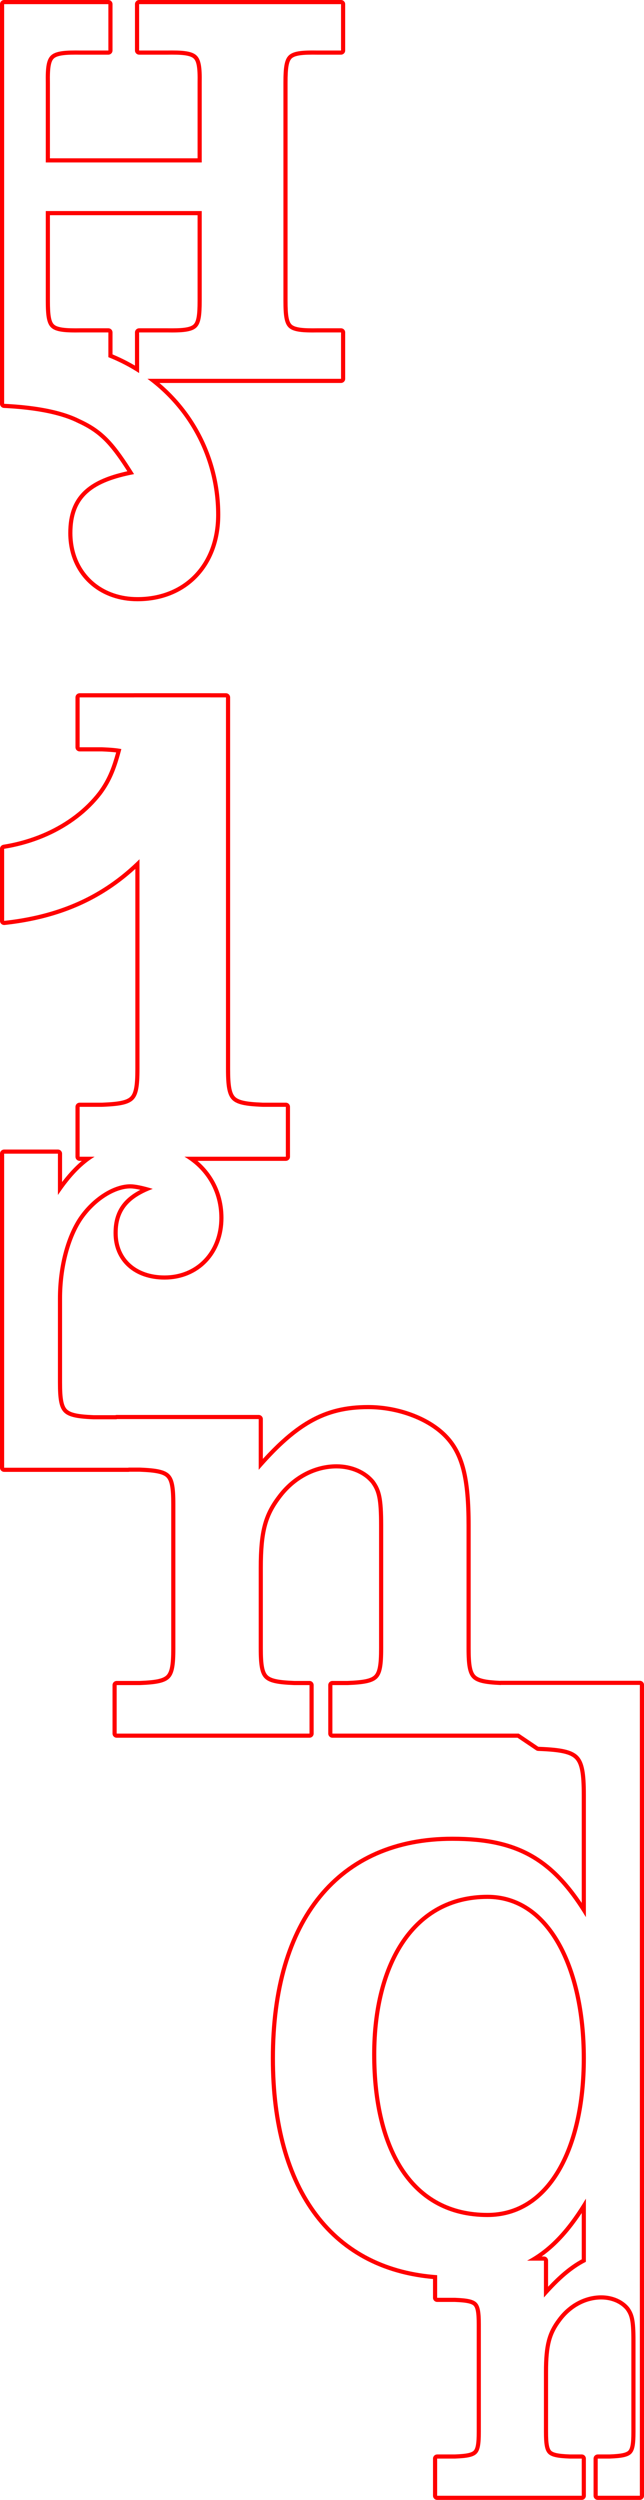 <svg xmlns="http://www.w3.org/2000/svg" width="776.005" height="3009.846" viewBox="0 0 776.005 3009.846"><g transform="translate(9517.358 -24205.5)" fill="none" stroke-linejoin="round"><path d="M-8794.633,27210.346h-2.5v-44.727h14.288c8.113-.322,13.276-.848,17.252-1.734,4.159-.93,7-2.3,8.953-4.316s3.217-4.9,4-9.078c.745-4.021,1.065-9.213,1.065-17.346v-109.686c0-12.512-.491-20.3-1.652-26.035a33,33,0,0,0-6.105-13.939,37.733,37.733,0,0,0-14.117-10.5,46.057,46.057,0,0,0-9.2-2.916,50.974,50.974,0,0,0-10.2-1.025,59.262,59.262,0,0,0-14.7,1.879,63.3,63.3,0,0,0-13.994,5.463,68.637,68.637,0,0,0-12.758,8.8,74.851,74.851,0,0,0-10.962,11.9l-.007.014-.007.008a81.885,81.885,0,0,0-7.936,12.484,67.427,67.427,0,0,0-5.1,13.537,102.607,102.607,0,0,0-2.772,16.637c-.566,6.092-.84,13.174-.84,21.643v71.74c0,8.133.32,13.324,1.065,17.346.778,4.174,2.049,7.057,4,9.078s4.795,3.387,8.961,4.316c3.975.887,9.138,1.412,17.258,1.734h14.274v44.727h-174.205v-44.727h21.384c8.114-.322,13.277-.848,17.252-1.734,4.159-.93,7.008-2.3,8.954-4.316s3.224-4.9,4-9.078c.744-4.021,1.065-9.213,1.065-17.346v-128.666c0-8.127-.321-13.316-1.065-17.34-.778-4.174-2.049-7.062-4-9.076s-4.795-3.389-8.954-4.316c-3.975-.895-9.138-1.414-17.252-1.742h-21.384v-27.223a233.838,233.838,0,0,1-42.193-6.742,194.733,194.733,0,0,1-39.387-14.793,178.587,178.587,0,0,1-33.965-22.463,185.031,185.031,0,0,1-28.261-29.838,214.309,214.309,0,0,1-22.312-36.922,267.76,267.76,0,0,1-16.166-43.7,349.587,349.587,0,0,1-9.842-50.213,461.4,461.4,0,0,1-3.319-56.467,459.82,459.82,0,0,1,3.613-58.811,343.754,343.754,0,0,1,10.7-51.975,260.693,260.693,0,0,1,17.559-44.857,207.966,207.966,0,0,1,24.191-37.428,181.539,181.539,0,0,1,30.576-29.654,179.783,179.783,0,0,1,36.669-21.541,202.163,202.163,0,0,1,42.439-13.105,250.984,250.984,0,0,1,47.876-4.426c20.66,0,38.239,1.666,53.75,5.1a141.721,141.721,0,0,1,43.279,16.91c12.949,7.8,24.771,17.914,36.137,30.918,9.363,10.7,18.521,23.5,27.864,38.951v-146.416c0-14.355-.566-23.535-1.9-30.691-1.427-7.684-3.8-13.039-7.492-16.844s-8.953-6.365-16.6-8.078c-7.083-1.586-16.234-2.508-30.6-3.08l-.71-.027-.587-.4-22.982-15.482h-224.566v-58.381h18.351c10.976-.443,17.962-1.146,23.357-2.355,5.765-1.291,9.726-3.211,12.465-6.045s4.521-6.85,5.6-12.635c1.011-5.465,1.447-12.484,1.447-23.475v-147.391c0-16.883-.669-27.395-2.233-35.152a45.28,45.28,0,0,0-8.38-19.082,48.08,48.08,0,0,0-8.537-8.141,55.46,55.46,0,0,0-10.771-6.236,62.862,62.862,0,0,0-12.539-3.969,69.122,69.122,0,0,0-13.878-1.393,80.619,80.619,0,0,0-19.977,2.547,86.143,86.143,0,0,0-18.994,7.41,93.127,93.127,0,0,0-17.292,11.939,100.938,100.938,0,0,0-14.861,16.125l-.007.006-.007.014a111.373,111.373,0,0,0-10.75,16.91,91.705,91.705,0,0,0-6.912,18.365,138.357,138.357,0,0,0-3.756,22.49c-.759,8.223-1.134,17.764-1.134,29.17v96.387c0,10.99.437,18.01,1.447,23.475,1.079,5.785,2.855,9.8,5.6,12.635s6.7,4.754,12.457,6.045c5.4,1.209,12.383,1.912,23.358,2.355h18.351v58.381h-232.373v-58.381h27.893c10.976-.443,17.962-1.146,23.357-2.355,5.758-1.291,9.719-3.211,12.457-6.045s4.528-6.85,5.6-12.635c1.018-5.465,1.448-12.484,1.448-23.475v-172.873c0-10.988-.431-18.01-1.448-23.473-1.072-5.785-2.854-9.8-5.6-12.635s-6.7-4.762-12.457-6.045c-5.4-1.209-12.382-1.92-23.357-2.355h-13.734v.178h-149.734v-378.105h64.8v49.746a198.943,198.943,0,0,1,23.167-29.1,111.024,111.024,0,0,1,21.015-16.992h-18.037v-60.059h27.038c11.55-.451,18.905-1.176,24.58-2.426,6.079-1.338,10.252-3.326,13.141-6.262s4.754-7.09,5.874-13.066c1.059-5.621,1.509-12.867,1.509-24.211v-252.139c-5.43,5.375-11.016,10.477-16.657,15.211a250.031,250.031,0,0,1-22.395,16.746,242.79,242.79,0,0,1-23.973,13.98,250.864,250.864,0,0,1-25.714,11.275c-22.452,8.389-47.033,14.02-74.348,16.992v-86.756q5.313-.847,10.552-1.949a206.321,206.321,0,0,0,41.832-13.543,182.4,182.4,0,0,0,36.163-21.445,156.269,156.269,0,0,0,28.691-28.383,116.555,116.555,0,0,0,14.629-25.666,217.041,217.041,0,0,0,9.364-29.115c-5.471-1.08-12.655-1.742-23.249-2.158h-27.038v-60.041h65.578l.021-.047h92v.047h18.748v446.99c0,11.33.45,18.576,1.5,24.219,1.113,5.975,2.95,10.127,5.792,13.072,2.841,2.93,6.932,4.916,12.888,6.248,5.573,1.25,12.778,1.975,24.095,2.426h27.872v60.059h-122.149a90.213,90.213,0,0,1,11.877,8.354,84,84,0,0,1,16.166,17.963,82.232,82.232,0,0,1,10.334,22.025,88.214,88.214,0,0,1,3.626,25.283,78.764,78.764,0,0,1-4.835,27.762,64.836,64.836,0,0,1-13.612,21.986,61.012,61.012,0,0,1-20.933,14.416,68.634,68.634,0,0,1-26.629,5.156,70.893,70.893,0,0,1-22.969-3.578,51.492,51.492,0,0,1-17.887-10.285,45.4,45.4,0,0,1-11.562-16.186,53.4,53.4,0,0,1-4.05-20.982,59.314,59.314,0,0,1,2.766-18.959,43.065,43.065,0,0,1,8.872-15.318,58.961,58.961,0,0,1,15.415-11.973,109.041,109.041,0,0,1,15.2-6.945c-11.891-3.635-21.165-5.547-27.059-5.547a49.7,49.7,0,0,0-15.94,2.863,76.922,76.922,0,0,0-16.645,8.174,99.771,99.771,0,0,0-15.9,12.744,107.09,107.09,0,0,0-13.748,16.488,120.179,120.179,0,0,0-10.436,19.676,169.435,169.435,0,0,0-7.868,23.486,207.431,207.431,0,0,0-4.951,26.213,227.567,227.567,0,0,0-1.715,27.857v101.033c0,10.77.431,17.674,1.448,23.1,1.079,5.764,2.854,9.787,5.6,12.668,2.766,2.9,6.72,4.877,12.457,6.223,5.416,1.27,12.6,2.029,23.3,2.465h27.975v-.266h171.159v61.07a378.273,378.273,0,0,1,30.446-31.7,183.42,183.42,0,0,1,32.394-24.17,124.749,124.749,0,0,1,32.9-13.2,152.023,152.023,0,0,1,36.115-3.961,149.182,149.182,0,0,1,50.745,9.014c16.22,5.943,30.07,14.371,40.063,24.383,10.463,10.484,17.334,23.193,21.623,39.988a184.641,184.641,0,0,1,4.7,29.225c.971,10.8,1.435,23.139,1.435,37.713v147.391c0,10.99.438,18.01,1.448,23.475,1.079,5.785,2.854,9.8,5.6,12.635s6.706,4.754,12.464,6.045c5.143,1.154,11.74,1.85,21.848,2.293v-.143h167.492v976.215Zm-31.54-334.947a212.857,212.857,0,0,1-20.216,24.531,149.777,149.777,0,0,1-21.793,18.748,133.168,133.168,0,0,1-14.049,8.605h20.291v44.379a253.6,253.6,0,0,1,26.793-26.93,122.42,122.42,0,0,1,23.767-16.043v-76.049C-8816.352,26860.98-8821.228,26868.479-8826.173,26875.4Zm-135.951-384.881a117.113,117.113,0,0,0-27.94,10.77c-16.9,9.2-31.5,22.709-43.4,40.146-11.569,16.957-20.488,37.467-26.5,60.947-5.948,23.234-8.967,49.018-8.967,76.629,0,29.205,2.943,56.064,8.748,79.832,5.874,24.055,14.664,44.865,26.131,61.863a130.741,130.741,0,0,0,19.506,22.914,114.057,114.057,0,0,0,23.794,16.965,117.521,117.521,0,0,0,28.152,10.566,141.969,141.969,0,0,0,32.632,3.641,92.661,92.661,0,0,0,50.328-14.262c14.391-9.111,26.9-22.469,37.175-39.721,10.08-16.924,17.866-37.324,23.146-60.635,5.272-23.281,7.942-49.023,7.942-76.525,0-27.553-2.67-53.607-7.942-77.43-5.307-23.951-13.1-45.027-23.166-62.635-10.334-18.057-22.853-32.086-37.209-41.682a88.871,88.871,0,0,0-50.273-15.127A135.431,135.431,0,0,0-8962.124,26490.518Zm-418.394-1570.768a73.976,73.976,0,0,1-23.508-13.2,70.419,70.419,0,0,1-16.747-20.537,77.189,77.189,0,0,1-8.5-26.539,89.371,89.371,0,0,1-.819-12.17c0-10.826,1.455-19.924,4.453-27.824a52.651,52.651,0,0,1,5.8-11.154,52.115,52.115,0,0,1,8.326-9.4c6.283-5.607,14.239-10.217,24.307-14.09a185.8,185.8,0,0,1,31.368-8.518c-10.791-17.285-20.175-31.027-30.146-41.5-10.013-10.512-20.708-17.922-35.754-24.779l-.041-.02-.041-.021c-13.591-6.8-31.9-11.869-54.412-15.045-9.6-1.352-20.011-2.369-30.952-3.012q-2.566-.152-5.177-.275V24210.5h125.584v55.82h-33.909c-2.015-.027-3.838-.049-5.56-.049-8.864,0-14.9.438-19.6,1.422-4.795,1-8.121,2.58-10.464,4.971-2.465,2.508-4.029,6.113-4.931,11.344-.84,4.9-1.141,11.447-.963,21.24v95.855h187.912v-95.855c.178-9.793-.123-16.342-.963-21.24-.9-5.23-2.466-8.836-4.931-11.344-2.35-2.391-5.676-3.967-10.464-4.971-4.7-.984-10.743-1.422-19.6-1.422-1.722,0-3.545.021-5.56.049h-33.916v-55.82h243.3v55.82H-9135c-1.981-.027-3.764-.049-5.457-.049-8.927,0-14.964.465-19.574,1.51-4.665,1.059-7.882,2.738-10.115,5.285s-3.674,6.168-4.548,11.4c-.807,4.842-1.154,11.07-1.154,20.822v262.166c0,9.555.348,15.666,1.154,20.42.867,5.129,2.3,8.688,4.521,11.193,2.233,2.521,5.437,4.18,10.088,5.225,4.61,1.045,10.627,1.5,19.5,1.5,1.734,0,3.558-.014,5.587-.049h28.575v55.834H-9339.7a204.534,204.534,0,0,1,20.175,16.889,201.619,201.619,0,0,1,34.319,43.129,203.316,203.316,0,0,1,28.282,103.6,116.464,116.464,0,0,1-6.83,40.459,90.154,90.154,0,0,1-19.362,31.377,85.349,85.349,0,0,1-30.037,20.229,102.761,102.761,0,0,1-38.628,7.137A87.738,87.738,0,0,1-9380.518,24919.75Zm-40.146-314h33.889v29.785a219.249,219.249,0,0,1,20.421,9.391q8.565,4.506,16.631,9.732v-48.908h33.916c2.063.035,3.92.049,5.683.049,9.035,0,15.161-.459,19.847-1.5,4.733-1.045,8-2.711,10.258-5.238,2.247-2.5,3.7-6.051,4.576-11.18.806-4.746,1.154-10.852,1.154-20.42v-107.861H-9462.2v107.861c0,9.568.349,15.674,1.154,20.42.881,5.123,2.329,8.68,4.583,11.18,2.261,2.527,5.518,4.193,10.258,5.238,4.686,1.045,10.8,1.5,19.84,1.5,1.756,0,3.62-.014,5.683-.049Z" stroke="none"/><path d="M -8746.354 27210.346 L -8746.354 26234.131 L -8913.846 26234.131 L -8913.846 26234.273 C -8923.953 26233.83 -8930.551 26233.135 -8935.693 26231.98 C -8941.451 26230.689 -8945.412 26228.77 -8948.157 26225.936 C -8950.903 26223.102 -8952.679 26219.086 -8953.758 26213.301 C -8954.769 26207.836 -8955.206 26200.816 -8955.206 26189.826 L -8955.206 26042.436 C -8955.206 26027.861 -8955.67 26015.525 -8956.641 26004.723 C -8957.645 25993.508 -8959.181 25983.953 -8961.339 25975.498 C -8965.628 25958.703 -8972.499 25945.994 -8982.962 25935.51 C -8992.954 25925.498 -9006.805 25917.07 -9023.024 25911.127 C -9039.136 25905.227 -9056.682 25902.113 -9073.77 25902.113 C -9087.073 25902.113 -9098.889 25903.41 -9109.885 25906.074 C -9121.379 25908.867 -9132.143 25913.184 -9142.783 25919.27 C -9153.438 25925.367 -9164.03 25933.27 -9175.177 25943.439 C -9184.677 25952.105 -9194.676 25962.514 -9205.623 25975.135 L -9205.623 25914.064 L -9376.782 25914.064 L -9376.782 25914.33 L -9404.757 25914.33 C -9415.452 25913.895 -9422.637 25913.135 -9428.053 25911.865 C -9433.79 25910.52 -9437.744 25908.547 -9440.51 25905.643 C -9443.256 25902.762 -9445.031 25898.738 -9446.11 25892.975 C -9447.128 25887.551 -9447.559 25880.646 -9447.559 25869.877 L -9447.559 25768.844 C -9447.559 25759.516 -9446.978 25750.145 -9445.844 25740.986 C -9444.724 25731.971 -9443.058 25723.154 -9440.893 25714.773 C -9438.734 25706.436 -9436.091 25698.533 -9433.024 25691.287 C -9429.938 25684 -9426.427 25677.375 -9422.589 25671.611 C -9418.587 25665.689 -9413.963 25660.143 -9408.841 25655.123 C -9403.855 25650.234 -9398.508 25645.951 -9392.941 25642.379 C -9387.416 25638.834 -9381.815 25636.082 -9376.297 25634.205 C -9370.718 25632.305 -9365.356 25631.342 -9360.356 25631.342 C -9354.463 25631.342 -9345.188 25633.254 -9333.298 25636.889 C -9339.062 25639.053 -9344.075 25641.348 -9348.493 25643.834 C -9354.859 25647.406 -9359.899 25651.326 -9363.908 25655.807 C -9367.951 25660.342 -9370.854 25665.354 -9372.78 25671.125 C -9374.645 25676.719 -9375.546 25682.92 -9375.546 25690.084 C -9375.546 25697.672 -9374.187 25704.727 -9371.496 25711.066 C -9368.846 25717.309 -9364.953 25722.752 -9359.934 25727.252 C -9354.947 25731.725 -9348.924 25735.188 -9342.047 25737.537 C -9335.101 25739.914 -9327.369 25741.115 -9319.078 25741.115 C -9309.592 25741.115 -9300.631 25739.381 -9292.449 25735.959 C -9284.465 25732.627 -9277.424 25727.777 -9271.517 25721.543 C -9265.629 25715.334 -9261.053 25707.938 -9257.904 25699.557 C -9254.701 25691.02 -9253.069 25681.678 -9253.069 25671.795 C -9253.069 25663.061 -9254.292 25654.549 -9256.695 25646.512 C -9259.045 25638.664 -9262.521 25631.254 -9267.029 25624.486 C -9271.476 25617.807 -9276.912 25611.762 -9283.195 25606.523 C -9286.89 25603.449 -9290.857 25600.656 -9295.072 25598.17 L -9172.923 25598.17 L -9172.923 25538.111 L -9200.795 25538.111 C -9212.111 25537.66 -9219.316 25536.936 -9224.89 25535.686 C -9230.846 25534.354 -9234.937 25532.367 -9237.777 25529.438 C -9240.619 25526.492 -9242.456 25522.34 -9243.569 25516.365 C -9244.614 25510.723 -9245.064 25503.477 -9245.064 25492.146 L -9245.064 25045.156 L -9263.812 25045.156 L -9263.812 25045.109 L -9355.815 25045.109 L -9355.836 25045.156 L -9421.414 25045.156 L -9421.414 25105.197 L -9394.376 25105.197 C -9383.782 25105.613 -9376.598 25106.275 -9371.127 25107.355 C -9374.371 25119.777 -9377.213 25128.588 -9380.491 25136.471 C -9384.411 25145.881 -9389.062 25154.035 -9395.12 25162.137 C -9403.165 25172.551 -9412.822 25182.1 -9423.812 25190.52 C -9434.698 25198.859 -9446.861 25206.072 -9459.975 25211.965 C -9473.136 25217.873 -9487.212 25222.428 -9501.807 25225.508 C -9505.297 25226.244 -9508.816 25226.893 -9512.358 25227.457 L -9512.358 25314.213 C -9485.044 25311.24 -9460.463 25305.609 -9438.011 25297.221 C -9429.18 25293.922 -9420.526 25290.125 -9412.297 25285.945 C -9404.08 25281.766 -9396.008 25277.059 -9388.324 25271.965 C -9380.661 25266.883 -9373.128 25261.256 -9365.93 25255.219 C -9360.288 25250.484 -9354.702 25245.383 -9349.272 25240.008 L -9349.272 25492.146 C -9349.272 25503.49 -9349.723 25510.736 -9350.781 25516.357 C -9351.901 25522.334 -9353.767 25526.486 -9356.655 25529.424 C -9359.544 25532.359 -9363.717 25534.348 -9369.796 25535.686 C -9375.471 25536.936 -9382.826 25537.66 -9394.376 25538.111 L -9421.414 25538.111 L -9421.414 25598.17 L -9403.377 25598.17 C -9410.644 25602.631 -9417.583 25608.244 -9424.392 25615.162 C -9432.089 25622.977 -9439.711 25632.545 -9447.559 25644.264 L -9447.559 25594.518 L -9512.358 25594.518 L -9512.358 25972.623 L -9362.624 25972.623 L -9362.624 25972.445 L -9348.89 25972.445 C -9337.914 25972.881 -9330.928 25973.592 -9325.532 25974.801 C -9319.774 25976.084 -9315.813 25978.012 -9313.075 25980.846 C -9310.329 25983.68 -9308.547 25987.695 -9307.475 25993.48 C -9306.457 25998.943 -9306.026 26005.965 -9306.026 26016.953 L -9306.026 26189.826 C -9306.026 26200.816 -9306.457 26207.836 -9307.475 26213.301 C -9308.547 26219.086 -9310.329 26223.102 -9313.075 26225.936 C -9315.813 26228.77 -9319.774 26230.689 -9325.532 26231.98 C -9330.928 26233.189 -9337.914 26233.893 -9348.89 26234.336 L -9376.782 26234.336 L -9376.782 26292.717 L -9144.409 26292.717 L -9144.409 26234.336 L -9162.76 26234.336 C -9173.735 26233.893 -9180.723 26233.189 -9186.118 26231.98 C -9191.875 26230.689 -9195.836 26228.77 -9198.575 26225.936 C -9201.32 26223.102 -9203.097 26219.086 -9204.176 26213.301 C -9205.187 26207.836 -9205.623 26200.816 -9205.623 26189.826 L -9205.623 26093.439 C -9205.623 26082.033 -9205.248 26072.492 -9204.489 26064.27 C -9203.704 26055.768 -9202.475 26048.412 -9200.733 26041.779 C -9199.013 26035.217 -9196.752 26029.207 -9193.821 26023.414 C -9191.021 26017.889 -9187.504 26012.357 -9183.071 26006.504 L -9183.064 26006.49 L -9183.058 26006.484 C -9178.646 26000.521 -9173.646 25995.1 -9168.196 25990.359 C -9162.835 25985.693 -9157.017 25981.678 -9150.904 25978.42 C -9144.812 25975.176 -9138.419 25972.684 -9131.91 25971.01 C -9125.327 25969.324 -9118.606 25968.463 -9111.934 25968.463 C -9107.214 25968.463 -9102.543 25968.934 -9098.056 25969.855 C -9093.678 25970.758 -9089.457 25972.096 -9085.517 25973.824 C -9081.623 25975.539 -9078.004 25977.635 -9074.746 25980.061 C -9071.516 25982.477 -9068.641 25985.209 -9066.209 25988.201 C -9061.77 25994.271 -9059.345 25999.811 -9057.829 26007.283 C -9056.265 26015.041 -9055.596 26025.553 -9055.596 26042.436 L -9055.596 26189.826 C -9055.596 26200.816 -9056.032 26207.836 -9057.043 26213.301 C -9058.122 26219.086 -9059.898 26223.102 -9062.644 26225.936 C -9065.383 26228.77 -9069.344 26230.689 -9075.108 26231.98 C -9080.504 26233.189 -9087.49 26233.893 -9098.466 26234.336 L -9116.816 26234.336 L -9116.816 26292.717 L -8892.25 26292.717 L -8868.681 26308.596 L -8867.971 26308.623 C -8853.607 26309.195 -8844.456 26310.117 -8837.373 26311.703 C -8829.724 26313.416 -8824.444 26315.984 -8820.771 26319.781 C -8817.082 26323.586 -8814.705 26328.941 -8813.278 26336.625 C -8811.946 26343.781 -8811.38 26352.961 -8811.38 26367.316 L -8811.38 26513.732 C -8820.723 26498.283 -8829.881 26485.484 -8839.244 26474.781 C -8850.609 26461.777 -8862.432 26451.664 -8875.381 26443.863 C -8888.33 26436.057 -8902.487 26430.533 -8918.66 26426.953 C -8934.171 26423.518 -8951.75 26421.852 -8972.41 26421.852 C -8989.115 26421.852 -9005.22 26423.34 -9020.286 26426.277 C -9035.264 26429.193 -9049.538 26433.605 -9062.726 26439.383 C -9075.853 26445.148 -9088.193 26452.387 -9099.395 26460.924 C -9110.567 26469.434 -9120.86 26479.412 -9129.971 26490.578 C -9139.082 26501.738 -9147.223 26514.326 -9154.162 26528.006 C -9161.121 26541.707 -9167.028 26556.799 -9171.721 26572.863 C -9176.44 26589.002 -9180.039 26606.492 -9182.423 26624.838 C -9184.82 26643.332 -9186.036 26663.117 -9186.036 26683.648 C -9186.036 26703.324 -9184.923 26722.316 -9182.717 26740.115 C -9180.524 26757.783 -9177.219 26774.674 -9172.875 26790.328 C -9168.559 26805.898 -9163.115 26820.604 -9156.709 26834.023 C -9150.31 26847.416 -9142.804 26859.84 -9134.396 26870.945 C -9125.982 26882.051 -9116.469 26892.09 -9106.136 26900.783 C -9095.774 26909.498 -9084.349 26917.053 -9072.171 26923.246 C -9059.953 26929.461 -9046.696 26934.434 -9032.784 26938.039 C -9019.494 26941.482 -9005.309 26943.75 -8990.591 26944.781 L -8990.591 26972.004 L -8969.207 26972.004 C -8961.093 26972.332 -8955.93 26972.852 -8951.955 26973.746 C -8947.796 26974.674 -8944.947 26976.047 -8943.001 26978.062 C -8941.048 26980.076 -8939.777 26982.965 -8938.999 26987.139 C -8938.255 26991.162 -8937.934 26996.352 -8937.934 27004.479 L -8937.934 27133.145 C -8937.934 27141.277 -8938.255 27146.469 -8938.999 27150.49 C -8939.777 27154.664 -8941.048 27157.547 -8943.001 27159.568 C -8944.947 27161.582 -8947.796 27162.955 -8951.955 27163.885 C -8955.93 27164.771 -8961.093 27165.297 -8969.207 27165.619 L -8990.591 27165.619 L -8990.591 27210.346 L -8816.386 27210.346 L -8816.386 27165.619 L -8830.66 27165.619 C -8838.78 27165.297 -8843.943 27164.771 -8847.918 27163.885 C -8852.084 27162.955 -8854.926 27161.582 -8856.879 27159.568 C -8858.825 27157.547 -8860.096 27154.664 -8860.874 27150.49 C -8861.619 27146.469 -8861.939 27141.277 -8861.939 27133.145 L -8861.939 27061.404 C -8861.939 27052.936 -8861.666 27045.854 -8861.1 27039.762 C -8860.52 27033.465 -8859.61 27028.027 -8858.327 27023.125 C -8857.057 27018.289 -8855.39 27013.855 -8853.225 27009.588 C -8851.162 27005.51 -8848.567 27001.434 -8845.289 26997.104 L -8845.282 26997.096 L -8845.275 26997.082 C -8842.018 26992.684 -8838.329 26988.682 -8834.313 26985.186 C -8830.353 26981.742 -8826.063 26978.779 -8821.556 26976.381 C -8817.068 26973.992 -8812.356 26972.146 -8807.562 26970.918 C -8802.72 26969.676 -8797.768 26969.039 -8792.857 26969.039 C -8789.388 26969.039 -8785.952 26969.389 -8782.653 26970.064 C -8779.444 26970.727 -8776.343 26971.711 -8773.454 26972.98 C -8767.778 26975.473 -8762.902 26979.107 -8759.337 26983.484 C -8756.1 26987.918 -8754.331 26991.961 -8753.231 26997.424 C -8752.07 27003.154 -8751.579 27010.947 -8751.579 27023.459 L -8751.579 27133.145 C -8751.579 27141.277 -8751.899 27146.469 -8752.645 27150.49 C -8753.423 27154.664 -8754.687 27157.547 -8756.64 27159.568 C -8758.593 27161.582 -8761.434 27162.955 -8765.593 27163.885 C -8769.568 27164.771 -8774.731 27165.297 -8782.845 27165.619 L -8797.133 27165.619 L -8797.133 27210.346 L -8746.354 27210.346 M -8811.38 26852.641 L -8811.38 26928.689 C -8819.295 26932.678 -8827.122 26937.965 -8835.146 26944.732 C -8843.452 26951.74 -8852.248 26960.584 -8861.939 26971.662 L -8861.939 26927.283 L -8882.23 26927.283 C -8877.396 26924.723 -8872.751 26921.873 -8868.182 26918.678 C -8860.561 26913.336 -8853.43 26907.203 -8846.389 26899.93 C -8839.47 26892.779 -8832.858 26884.754 -8826.173 26875.398 C -8821.228 26868.479 -8816.352 26860.98 -8811.38 26852.641 M -8929.971 26486.775 C -8911.626 26486.775 -8894.709 26491.863 -8879.697 26501.902 C -8865.341 26511.498 -8852.822 26525.527 -8842.488 26543.584 C -8832.422 26561.191 -8824.629 26582.268 -8819.322 26606.219 C -8814.05 26630.041 -8811.38 26656.096 -8811.38 26683.648 C -8811.38 26711.15 -8814.05 26736.893 -8819.322 26760.174 C -8824.602 26783.484 -8832.388 26803.885 -8842.468 26820.809 C -8852.74 26838.061 -8865.252 26851.418 -8879.643 26860.529 C -8894.606 26869.988 -8911.537 26874.791 -8929.971 26874.791 C -8941.41 26874.791 -8952.386 26873.568 -8962.603 26871.15 C -8972.567 26868.787 -8982.04 26865.229 -8990.755 26860.584 C -8999.299 26856.029 -9007.303 26850.326 -9014.549 26843.619 C -9021.687 26837.021 -9028.249 26829.311 -9034.055 26820.705 C -9045.521 26803.707 -9054.312 26782.896 -9060.186 26758.842 C -9065.99 26735.074 -9068.934 26708.215 -9068.934 26679.01 C -9068.934 26651.398 -9065.915 26625.615 -9059.967 26602.381 C -9053.956 26578.9 -9045.037 26558.391 -9033.468 26541.434 C -9021.563 26523.996 -9006.961 26510.488 -8990.064 26501.287 C -8981.363 26496.562 -8971.966 26492.936 -8962.124 26490.518 C -8951.996 26488.039 -8941.185 26486.775 -8929.971 26486.775 M -9351.778 24924.4 C -9337.88 24924.4 -9324.884 24921.998 -9313.15 24917.264 C -9301.621 24912.619 -9291.514 24905.818 -9283.113 24897.035 C -9274.713 24888.258 -9268.197 24877.699 -9263.751 24865.658 C -9259.216 24853.379 -9256.921 24839.768 -9256.921 24825.199 C -9256.921 24788.654 -9266.701 24752.826 -9285.203 24721.6 C -9294.601 24705.742 -9306.143 24691.229 -9319.522 24678.471 C -9325.854 24672.434 -9332.594 24666.793 -9339.697 24661.582 L -9106.422 24661.582 L -9106.422 24605.748 L -9134.997 24605.748 C -9137.026 24605.783 -9138.85 24605.797 -9140.584 24605.797 C -9149.456 24605.797 -9155.473 24605.338 -9160.083 24604.293 C -9164.734 24603.248 -9167.938 24601.59 -9170.171 24599.068 C -9172.39 24596.562 -9173.824 24593.004 -9174.691 24587.875 C -9175.498 24583.121 -9175.846 24577.01 -9175.846 24567.455 L -9175.846 24305.289 C -9175.846 24295.537 -9175.498 24289.309 -9174.691 24284.467 C -9173.817 24279.234 -9172.376 24275.615 -9170.144 24273.066 C -9167.91 24270.52 -9164.693 24268.84 -9160.028 24267.781 C -9155.418 24266.736 -9149.381 24266.271 -9140.454 24266.271 C -9138.761 24266.271 -9136.979 24266.293 -9134.997 24266.32 L -9106.422 24266.32 L -9106.422 24210.5 L -9349.723 24210.5 L -9349.723 24266.32 L -9315.807 24266.32 C -9313.792 24266.293 -9311.969 24266.271 -9310.247 24266.271 C -9301.39 24266.271 -9295.345 24266.709 -9290.646 24267.693 C -9285.858 24268.697 -9282.532 24270.273 -9280.183 24272.664 C -9277.718 24275.172 -9276.153 24278.777 -9275.252 24284.008 C -9274.412 24288.906 -9274.111 24295.455 -9274.289 24305.248 L -9274.289 24401.104 L -9462.201 24401.104 L -9462.201 24305.248 C -9462.379 24295.455 -9462.078 24288.906 -9461.238 24284.008 C -9460.337 24278.777 -9458.772 24275.172 -9456.308 24272.664 C -9453.965 24270.273 -9450.639 24268.697 -9445.844 24267.693 C -9441.146 24266.709 -9435.107 24266.271 -9426.243 24266.271 C -9424.521 24266.271 -9422.698 24266.293 -9420.684 24266.32 L -9386.774 24266.32 L -9386.774 24210.5 L -9512.358 24210.5 L -9512.358 24691.678 C -9510.618 24691.76 -9508.893 24691.852 -9507.182 24691.953 C -9496.24 24692.596 -9485.825 24693.613 -9476.229 24694.965 C -9453.719 24698.141 -9435.408 24703.209 -9421.817 24710.01 L -9421.735 24710.051 C -9406.689 24716.908 -9395.994 24724.318 -9385.981 24734.83 C -9376.011 24745.299 -9366.627 24759.041 -9355.836 24776.326 C -9368.218 24778.711 -9378.51 24781.504 -9387.204 24784.844 C -9397.271 24788.717 -9405.228 24793.326 -9411.511 24798.934 C -9414.707 24801.773 -9417.508 24804.943 -9419.837 24808.33 C -9422.172 24811.732 -9424.126 24815.48 -9425.642 24819.484 C -9428.64 24827.385 -9430.095 24836.482 -9430.095 24847.309 C -9430.095 24851.434 -9429.828 24855.414 -9429.275 24859.479 C -9427.984 24869.047 -9425.123 24877.98 -9420.772 24886.018 C -9416.497 24893.914 -9410.862 24900.824 -9404.025 24906.555 C -9397.189 24912.285 -9389.28 24916.725 -9380.518 24919.75 C -9371.585 24922.838 -9361.921 24924.4 -9351.778 24924.4 M -9420.684 24605.748 C -9422.746 24605.783 -9424.61 24605.797 -9426.366 24605.797 C -9435.401 24605.797 -9441.521 24605.338 -9446.206 24604.293 C -9450.946 24603.248 -9454.203 24601.582 -9456.464 24599.055 C -9458.718 24596.555 -9460.166 24592.998 -9461.047 24587.875 C -9461.853 24583.129 -9462.201 24577.023 -9462.201 24567.455 L -9462.201 24459.594 L -9274.289 24459.594 L -9274.289 24567.455 C -9274.289 24577.023 -9274.638 24583.129 -9275.443 24587.875 C -9276.317 24593.004 -9277.772 24596.555 -9280.02 24599.055 C -9282.28 24601.582 -9285.544 24603.248 -9290.277 24604.293 C -9294.963 24605.338 -9301.089 24605.797 -9310.124 24605.797 C -9311.887 24605.797 -9313.744 24605.783 -9315.807 24605.748 L -9349.723 24605.748 L -9349.723 24654.656 C -9355.091 24651.18 -9360.644 24647.928 -9366.354 24644.924 C -9372.712 24641.576 -9379.575 24638.422 -9386.774 24635.533 L -9386.774 24605.748 L -9420.684 24605.748 M -8746.354 27215.346 L -8797.133 27215.346 C -8799.895 27215.346 -8802.133 27213.107 -8802.133 27210.346 L -8802.133 27165.619 C -8802.133 27162.857 -8799.895 27160.619 -8797.133 27160.619 L -8782.946 27160.619 C -8775.237 27160.311 -8770.369 27159.828 -8766.682 27159.006 C -8763.569 27158.309 -8761.458 27157.355 -8760.229 27156.088 C -8758.998 27154.809 -8758.15 27152.74 -8757.561 27149.574 C -8756.872 27145.861 -8756.579 27140.947 -8756.579 27133.145 L -8756.579 27023.459 C -8756.579 27011.279 -8757.044 27003.789 -8758.132 26998.416 C -8758.133 26998.414 -8758.133 26998.412 -8758.134 26998.41 C -8759.083 26993.688 -8760.535 26990.348 -8763.297 26986.541 C -8766.363 26982.812 -8770.568 26979.709 -8775.464 26977.559 C -8778.041 26976.426 -8780.797 26975.553 -8783.656 26974.963 L -8783.656 26974.963 C -8786.648 26974.35 -8789.744 26974.039 -8792.857 26974.039 C -8797.337 26974.039 -8801.865 26974.619 -8806.319 26975.762 C -8810.709 26976.885 -8815.044 26978.58 -8819.206 26980.795 C -8823.37 26983.01 -8827.35 26985.758 -8831.033 26988.959 C -8834.742 26992.188 -8838.155 26995.887 -8841.176 26999.949 C -8841.226 27000.02 -8841.276 27000.09 -8841.33 27000.158 C -8844.42 27004.244 -8846.852 27008.066 -8848.763 27011.846 C -8848.764 27011.846 -8848.765 27011.848 -8848.766 27011.85 C -8850.761 27015.783 -8852.307 27019.887 -8853.491 27024.395 C -8854.707 27029.041 -8855.568 27034.219 -8856.121 27040.221 C -8856.672 27046.148 -8856.939 27053.076 -8856.939 27061.404 L -8856.939 27133.145 C -8856.939 27140.949 -8856.646 27145.863 -8855.959 27149.574 L -8855.959 27149.574 C -8855.379 27152.686 -8854.506 27154.816 -8853.29 27156.088 L -8853.29 27156.088 C -8852.061 27157.355 -8849.947 27158.309 -8846.828 27159.006 C -8843.142 27159.828 -8838.272 27160.311 -8830.558 27160.619 L -8816.386 27160.619 C -8813.624 27160.619 -8811.386 27162.857 -8811.386 27165.619 L -8811.386 27210.346 C -8811.386 27213.107 -8813.624 27215.346 -8816.386 27215.346 L -8990.591 27215.346 C -8993.353 27215.346 -8995.591 27213.107 -8995.591 27210.346 L -8995.591 27165.619 C -8995.591 27162.857 -8993.353 27160.619 -8990.591 27160.619 L -8969.309 27160.619 C -8961.599 27160.311 -8956.73 27159.828 -8953.044 27159.006 C -8949.926 27158.309 -8947.815 27157.355 -8946.596 27156.094 C -8945.357 27154.811 -8944.505 27152.738 -8943.914 27149.574 C -8943.227 27145.855 -8942.934 27140.941 -8942.934 27133.145 L -8942.934 27004.479 C -8942.934 26996.688 -8943.227 26991.775 -8943.914 26988.057 L -8943.914 26988.057 C -8944.497 26984.93 -8945.372 26982.799 -8946.59 26981.543 C -8946.593 26981.541 -8946.595 26981.539 -8946.598 26981.535 C -8947.816 26980.273 -8949.925 26979.322 -8953.044 26978.627 C -8953.047 26978.625 -8953.05 26978.625 -8953.053 26978.625 C -8956.69 26977.805 -8961.555 26977.32 -8969.306 26977.004 L -8990.591 26977.004 C -8993.353 26977.004 -8995.591 26974.766 -8995.591 26972.004 L -8995.591 26949.4 C -9008.949 26948.223 -9021.863 26946.033 -9034.038 26942.879 C -9048.329 26939.176 -9061.921 26934.07 -9074.438 26927.703 C -9086.959 26921.334 -9098.707 26913.564 -9109.354 26904.609 C -9119.986 26895.666 -9129.752 26885.355 -9138.382 26873.965 C -9146.989 26862.596 -9154.673 26849.883 -9161.221 26836.18 C -9167.761 26822.479 -9173.303 26807.502 -9177.693 26791.664 C -9182.093 26775.811 -9185.452 26758.674 -9187.679 26740.73 C -9189.906 26722.756 -9191.036 26703.551 -9191.036 26683.648 C -9191.036 26662.904 -9189.807 26642.902 -9187.381 26624.195 C -9184.961 26605.572 -9181.307 26587.83 -9176.52 26571.459 C -9171.74 26555.1 -9165.718 26539.717 -9158.62 26525.742 C -9151.529 26511.762 -9143.192 26498.867 -9133.844 26487.416 C -9124.493 26475.955 -9113.922 26465.703 -9102.424 26456.945 C -9090.942 26448.195 -9078.262 26440.746 -9064.736 26434.805 C -9051.194 26428.873 -9036.562 26424.352 -9021.242 26421.369 C -9005.865 26418.371 -8989.436 26416.852 -8972.41 26416.852 C -8951.373 26416.852 -8933.438 26418.559 -8917.579 26422.072 C -8900.846 26425.775 -8886.198 26431.504 -8872.799 26439.582 C -8859.396 26447.656 -8847.188 26458.094 -8835.479 26471.49 C -8829.03 26478.863 -8822.718 26487.146 -8816.38 26496.57 L -8816.38 26367.316 C -8816.38 26353.277 -8816.923 26344.371 -8818.194 26337.539 C -8819.435 26330.857 -8821.394 26326.322 -8824.36 26323.262 C -8827.328 26320.193 -8831.81 26318.072 -8838.466 26316.582 C -8845.243 26315.064 -8854.127 26314.18 -8868.17 26313.619 L -8868.873 26313.592 C -8869.805 26313.557 -8870.707 26313.26 -8871.479 26312.738 L -8872.066 26312.342 L -8893.777 26297.717 L -9116.816 26297.717 C -9119.578 26297.717 -9121.816 26295.479 -9121.816 26292.717 L -9121.816 26234.336 C -9121.816 26231.574 -9119.578 26229.336 -9116.816 26229.336 L -9098.563 26229.336 C -9087.955 26228.904 -9081.264 26228.236 -9076.202 26227.102 C -9071.433 26226.033 -9068.267 26224.559 -9066.238 26222.461 C -9064.209 26220.365 -9062.85 26217.164 -9061.958 26212.385 L -9061.958 26212.385 C -9061.003 26207.215 -9060.596 26200.469 -9060.596 26189.826 L -9060.596 26042.436 C -9060.596 26025.912 -9061.234 26015.697 -9062.729 26008.277 L -9062.729 26008.277 C -9063.433 26004.807 -9064.313 26001.932 -9065.501 25999.227 C -9066.674 25996.553 -9068.159 25994.018 -9070.169 25991.256 C -9072.307 25988.645 -9074.851 25986.227 -9077.732 25984.07 L -9077.732 25984.07 C -9080.686 25981.873 -9083.98 25979.965 -9087.525 25978.402 L -9087.525 25978.402 C -9091.155 25976.811 -9095.038 25975.582 -9099.065 25974.752 C -9103.229 25973.896 -9107.561 25973.463 -9111.934 25973.463 C -9118.171 25973.463 -9124.475 25974.268 -9130.67 25975.854 L -9130.67 25975.854 C -9136.802 25977.432 -9142.819 25979.779 -9148.555 25982.834 C -9154.337 25985.916 -9159.842 25989.717 -9164.913 25994.131 C -9170.083 25998.627 -9174.822 26003.766 -9179.001 26009.408 C -9179.028 26009.447 -9179.057 26009.484 -9179.085 26009.521 C -9183.339 26015.141 -9186.7 26020.424 -9189.361 26025.674 C -9192.127 26031.141 -9194.266 26036.824 -9195.897 26043.047 C -9197.569 26049.418 -9198.751 26056.51 -9199.511 26064.73 C -9200.26 26072.842 -9200.623 26082.234 -9200.623 26093.439 L -9200.623 26189.826 C -9200.623 26200.469 -9200.216 26207.217 -9199.261 26212.385 L -9199.261 26212.385 C -9198.369 26217.164 -9197.01 26220.365 -9194.983 26222.457 C -9194.982 26222.459 -9194.981 26222.459 -9194.98 26222.461 C -9192.952 26224.559 -9189.788 26226.033 -9185.024 26227.102 C -9179.963 26228.236 -9173.271 26228.904 -9162.662 26229.336 L -9144.409 26229.336 C -9141.647 26229.336 -9139.409 26231.574 -9139.409 26234.336 L -9139.409 26292.717 C -9139.409 26295.479 -9141.647 26297.717 -9144.409 26297.717 L -9376.782 26297.717 C -9379.544 26297.717 -9381.782 26295.479 -9381.782 26292.717 L -9381.782 26234.336 C -9381.782 26231.574 -9379.544 26229.336 -9376.782 26229.336 L -9348.987 26229.336 C -9338.379 26228.904 -9331.688 26228.236 -9326.626 26227.102 C -9321.861 26226.033 -9318.697 26224.559 -9316.671 26222.461 C -9316.669 26222.459 -9316.667 26222.459 -9316.666 26222.457 C -9314.634 26220.359 -9313.275 26217.16 -9312.391 26212.389 C -9311.435 26207.252 -9311.026 26200.506 -9311.026 26189.826 L -9311.026 26016.953 C -9311.026 26006.273 -9311.435 25999.527 -9312.39 25994.396 C -9313.275 25989.621 -9314.634 25986.422 -9316.666 25984.326 C -9316.667 25984.324 -9316.669 25984.322 -9316.671 25984.32 C -9318.705 25982.215 -9321.867 25980.74 -9326.62 25979.682 C -9326.622 25979.682 -9326.624 25979.68 -9326.625 25979.68 C -9331.731 25978.535 -9338.425 25977.867 -9348.991 25977.445 L -9361.298 25977.445 C -9361.721 25977.561 -9362.165 25977.623 -9362.624 25977.623 L -9512.358 25977.623 C -9515.12 25977.623 -9517.358 25975.385 -9517.358 25972.623 L -9517.358 25594.518 C -9517.358 25591.756 -9515.12 25589.518 -9512.358 25589.518 L -9447.559 25589.518 C -9444.797 25589.518 -9442.559 25591.756 -9442.559 25594.518 L -9442.559 25628.633 C -9437.69 25622.248 -9432.856 25616.631 -9427.953 25611.654 C -9424.923 25608.574 -9421.882 25605.754 -9418.801 25603.17 L -9421.414 25603.17 C -9424.176 25603.17 -9426.414 25600.932 -9426.414 25598.17 L -9426.414 25538.111 C -9426.414 25535.35 -9424.176 25533.111 -9421.414 25533.111 L -9394.473 25533.111 C -9383.282 25532.672 -9376.22 25531.98 -9370.871 25530.803 C -9365.781 25529.682 -9362.396 25528.131 -9360.219 25525.916 C -9358.062 25523.723 -9356.624 25520.393 -9355.696 25515.436 C -9354.698 25510.137 -9354.272 25503.174 -9354.272 25492.146 L -9354.272 25251.658 C -9357.067 25254.207 -9359.889 25256.676 -9362.716 25259.049 C -9370.022 25265.178 -9377.709 25270.924 -9385.561 25276.133 C -9393.402 25281.33 -9401.635 25286.133 -9410.03 25290.402 C -9418.448 25294.678 -9427.272 25298.547 -9436.262 25301.904 C -9447.652 25306.16 -9459.76 25309.766 -9472.247 25312.623 C -9484.731 25315.477 -9498.045 25317.686 -9511.817 25319.184 C -9511.998 25319.203 -9512.179 25319.213 -9512.358 25319.213 C -9513.584 25319.213 -9514.775 25318.762 -9515.697 25317.936 C -9516.755 25316.986 -9517.358 25315.633 -9517.358 25314.213 L -9517.358 25227.457 C -9517.358 25225 -9515.572 25222.906 -9513.146 25222.52 C -9509.671 25221.965 -9506.203 25221.326 -9502.839 25220.615 C -9488.582 25217.607 -9474.849 25213.16 -9462.022 25207.404 C -9449.264 25201.67 -9437.43 25194.654 -9426.853 25186.551 C -9416.202 25178.391 -9406.861 25169.154 -9399.091 25159.098 C -9393.298 25151.344 -9388.854 25143.541 -9385.106 25134.549 C -9382.376 25127.982 -9379.996 25120.869 -9377.394 25111.426 C -9381.821 25110.871 -9387.33 25110.48 -9394.475 25110.197 L -9421.414 25110.197 C -9424.176 25110.197 -9426.414 25107.959 -9426.414 25105.197 L -9426.414 25045.156 C -9426.414 25042.395 -9424.176 25040.156 -9421.414 25040.156 L -9356.497 25040.156 C -9356.273 25040.125 -9356.046 25040.109 -9355.815 25040.109 L -9263.812 25040.109 C -9263.58 25040.109 -9263.352 25040.125 -9263.128 25040.156 L -9245.064 25040.156 C -9242.303 25040.156 -9240.064 25042.395 -9240.064 25045.156 L -9240.064 25492.146 C -9240.064 25503.143 -9239.643 25510.113 -9238.652 25515.455 C -9237.728 25520.416 -9236.309 25523.754 -9234.188 25525.957 L -9234.188 25525.957 C -9232.055 25528.156 -9228.753 25529.697 -9223.798 25530.807 C -9218.552 25531.982 -9211.639 25532.672 -9200.692 25533.111 L -9172.923 25533.111 C -9170.161 25533.111 -9167.923 25535.35 -9167.923 25538.111 L -9167.923 25598.17 C -9167.923 25600.932 -9170.161 25603.17 -9172.923 25603.17 L -9279.414 25603.17 C -9273.01 25608.6 -9267.446 25614.836 -9262.867 25621.717 C -9258.086 25628.895 -9254.397 25636.754 -9251.905 25645.078 C -9249.359 25653.59 -9248.069 25662.578 -9248.069 25671.795 C -9248.069 25682.268 -9249.803 25692.199 -9253.224 25701.312 C -9256.61 25710.33 -9261.544 25718.293 -9267.889 25724.984 C -9274.277 25731.727 -9281.894 25736.973 -9290.524 25740.572 C -9299.315 25744.25 -9308.924 25746.115 -9319.078 25746.115 C -9327.933 25746.115 -9336.205 25744.82 -9343.666 25742.268 C -9351.185 25739.699 -9357.781 25735.898 -9363.272 25730.975 C -9368.847 25725.977 -9373.162 25719.936 -9376.099 25713.021 C -9379.05 25706.066 -9380.546 25698.35 -9380.546 25690.084 C -9380.546 25682.363 -9379.558 25675.645 -9377.523 25669.543 C -9375.378 25663.115 -9372.146 25657.533 -9367.641 25652.479 C -9367.639 25652.477 -9367.637 25652.475 -9367.635 25652.473 C -9363.243 25647.564 -9357.783 25643.312 -9350.94 25639.473 L -9350.94 25639.473 C -9350.072 25638.984 -9349.186 25638.506 -9348.28 25638.033 C -9352.745 25637.037 -9357.049 25636.342 -9360.356 25636.342 C -9364.807 25636.342 -9369.627 25637.215 -9374.685 25638.938 C -9379.817 25640.684 -9385.051 25643.258 -9390.241 25646.588 C -9395.527 25649.98 -9400.608 25654.053 -9405.34 25658.693 C -9410.214 25663.469 -9414.617 25668.748 -9418.429 25674.385 C -9422.088 25679.881 -9425.448 25686.223 -9428.421 25693.238 C -9431.381 25700.232 -9433.948 25707.9 -9436.052 25716.025 C -9438.163 25724.199 -9439.789 25732.805 -9440.882 25741.604 C -9441.994 25750.59 -9442.559 25759.756 -9442.559 25768.844 L -9442.559 25869.877 C -9442.559 25880.33 -9442.151 25886.961 -9441.196 25892.053 C -9440.302 25896.828 -9438.935 25900.049 -9436.891 25902.193 C -9434.829 25904.357 -9431.658 25905.885 -9426.911 25906.998 C -9421.835 25908.188 -9414.968 25908.906 -9404.657 25909.33 L -9378.394 25909.33 C -9377.889 25909.158 -9377.347 25909.064 -9376.782 25909.064 L -9205.623 25909.064 C -9202.861 25909.064 -9200.623 25911.303 -9200.623 25914.064 L -9200.623 25961.988 C -9192.888 25953.52 -9185.604 25946.184 -9178.546 25939.746 C -9167.131 25929.33 -9156.245 25921.213 -9145.267 25914.93 C -9134.212 25908.607 -9123.025 25904.121 -9111.065 25901.215 C -9099.67 25898.455 -9087.472 25897.113 -9073.77 25897.113 C -9056.093 25897.113 -9037.951 25900.336 -9021.305 25906.432 C -9004.403 25912.625 -8989.921 25921.459 -8979.423 25931.979 C -8973.798 25937.615 -8969.223 25943.758 -8965.437 25950.76 C -8961.687 25957.695 -8958.762 25965.383 -8956.494 25974.26 C -8954.271 25982.975 -8952.688 25992.793 -8951.66 26004.277 C -8950.682 26015.17 -8950.206 26027.652 -8950.206 26042.436 L -8950.206 26189.826 C -8950.206 26200.465 -8949.799 26207.211 -8948.843 26212.385 L -8948.843 26212.385 C -8947.95 26217.164 -8946.592 26220.365 -8944.566 26222.457 C -8942.531 26224.559 -8939.364 26226.033 -8934.6 26227.102 C -8929.987 26228.137 -8923.853 26228.797 -8914.812 26229.225 C -8914.5 26229.162 -8914.177 26229.131 -8913.846 26229.131 L -8746.354 26229.131 C -8743.592 26229.131 -8741.354 26231.369 -8741.354 26234.131 L -8741.354 27210.346 C -8741.354 27213.107 -8743.592 27215.346 -8746.354 27215.346 Z M -8864.619 26922.283 L -8861.939 26922.283 C -8859.178 26922.283 -8856.939 26924.521 -8856.939 26927.283 L -8856.939 26958.697 C -8850.425 26951.779 -8844.293 26945.908 -8838.371 26940.91 C -8830.934 26934.639 -8823.711 26929.629 -8816.38 26925.66 L -8816.38 26869.996 C -8818.277 26872.852 -8820.181 26875.613 -8822.104 26878.307 C -8828.943 26887.875 -8835.711 26896.086 -8842.796 26903.406 C -8849.844 26910.688 -8856.99 26916.869 -8864.619 26922.283 Z M -8987.673 26505.678 L -8987.673 26505.678 C -9003.866 26514.496 -9017.885 26527.475 -9029.338 26544.254 C -9040.582 26560.732 -9049.258 26580.707 -9055.123 26603.621 C -9060.97 26626.457 -9063.934 26651.82 -9063.934 26679.01 C -9063.934 26707.814 -9061.038 26734.275 -9055.328 26757.656 C -9049.596 26781.133 -9041.043 26801.404 -9029.91 26817.908 C -9024.316 26826.199 -9018.007 26833.615 -9011.155 26839.947 C -9004.23 26846.357 -8996.576 26851.814 -8988.402 26856.172 C -8980.055 26860.621 -8970.985 26864.023 -8961.448 26866.285 C -8951.62 26868.611 -8941.029 26869.791 -8929.971 26869.791 C -8912.507 26869.791 -8896.473 26865.254 -8882.313 26856.303 C -8868.583 26847.609 -8856.621 26834.807 -8846.764 26818.25 C -8836.954 26801.781 -8829.362 26781.869 -8824.199 26759.07 C -8819.011 26736.16 -8816.38 26710.785 -8816.38 26683.648 C -8816.38 26656.445 -8819.013 26630.758 -8824.204 26607.299 C -8829.403 26583.834 -8837.016 26563.23 -8846.829 26546.066 C -8856.779 26528.678 -8868.773 26515.217 -8882.476 26506.059 C -8896.649 26496.58 -8912.629 26491.775 -8929.971 26491.775 C -8940.759 26491.775 -8951.177 26492.986 -8960.936 26495.375 C -8970.338 26497.684 -8979.335 26501.152 -8987.673 26505.678 Z M -9351.778 24929.4 C -9362.479 24929.4 -9372.699 24927.744 -9382.151 24924.475 C -9391.491 24921.25 -9399.933 24916.51 -9407.237 24910.387 C -9414.559 24904.25 -9420.593 24896.852 -9425.169 24888.398 C -9429.809 24879.828 -9432.857 24870.322 -9434.23 24860.146 C -9434.812 24855.869 -9435.095 24851.67 -9435.095 24847.309 C -9435.095 24835.865 -9433.531 24826.184 -9430.316 24817.711 C -9428.666 24813.352 -9426.527 24809.242 -9423.96 24805.5 C -9423.959 24805.5 -9423.958 24805.498 -9423.957 24805.496 C -9421.385 24801.758 -9418.317 24798.295 -9414.84 24795.203 L -9414.84 24795.203 C -9408.102 24789.189 -9399.648 24784.273 -9388.999 24780.178 C -9381.759 24777.396 -9373.503 24774.994 -9363.914 24772.885 C -9371.956 24760.264 -9380.552 24747.781 -9389.603 24738.279 C -9394.417 24733.223 -9399.395 24728.939 -9404.819 24725.18 C -9410.276 24721.398 -9416.488 24717.938 -9423.81 24714.6 C -9423.829 24714.592 -9423.849 24714.582 -9423.868 24714.572 L -9423.909 24714.555 C -9423.972 24714.523 -9424.033 24714.494 -9424.095 24714.461 C -9437.214 24707.904 -9454.988 24703.012 -9476.928 24699.916 C -9486.44 24698.576 -9496.719 24697.576 -9507.475 24696.945 C -9509.139 24696.846 -9510.86 24696.754 -9512.595 24696.672 C -9515.262 24696.547 -9517.358 24694.348 -9517.358 24691.678 L -9517.358 24210.5 C -9517.358 24207.738 -9515.12 24205.5 -9512.358 24205.5 L -9386.774 24205.5 C -9384.013 24205.5 -9381.774 24207.738 -9381.774 24210.5 L -9381.774 24266.32 C -9381.774 24269.082 -9384.013 24271.32 -9386.774 24271.32 L -9420.684 24271.32 C -9420.706 24271.32 -9420.729 24271.32 -9420.751 24271.32 C -9422.955 24271.289 -9424.643 24271.271 -9426.243 24271.271 C -9434.746 24271.271 -9440.475 24271.678 -9444.818 24272.588 C -9448.606 24273.381 -9451.122 24274.518 -9452.736 24276.164 C -9452.738 24276.166 -9452.74 24276.168 -9452.741 24276.168 C -9454.456 24277.912 -9455.59 24280.674 -9456.311 24284.857 C -9457.099 24289.449 -9457.374 24295.711 -9457.202 24305.158 C -9457.201 24305.188 -9457.201 24305.217 -9457.201 24305.248 L -9457.201 24396.104 L -9279.289 24396.104 L -9279.289 24305.248 C -9279.289 24305.217 -9279.288 24305.188 -9279.288 24305.158 C -9279.116 24295.711 -9279.392 24289.449 -9280.18 24284.854 C -9280.9 24280.674 -9282.034 24277.914 -9283.749 24276.17 C -9285.371 24274.518 -9287.889 24273.381 -9291.673 24272.586 C -9296.015 24271.678 -9301.744 24271.271 -9310.247 24271.271 C -9311.848 24271.271 -9313.535 24271.289 -9315.739 24271.32 C -9315.762 24271.32 -9315.784 24271.32 -9315.807 24271.32 L -9349.723 24271.32 C -9352.484 24271.32 -9354.723 24269.082 -9354.723 24266.32 L -9354.723 24210.5 C -9354.723 24207.738 -9352.484 24205.5 -9349.723 24205.5 L -9106.422 24205.5 C -9103.66 24205.5 -9101.422 24207.738 -9101.422 24210.5 L -9101.422 24266.32 C -9101.422 24269.082 -9103.66 24271.32 -9106.422 24271.32 L -9134.997 24271.32 C -9135.021 24271.32 -9135.043 24271.32 -9135.065 24271.32 C -9136.842 24271.295 -9138.721 24271.271 -9140.454 24271.271 C -9148.997 24271.271 -9154.693 24271.699 -9158.923 24272.658 C -9163.636 24273.727 -9165.438 24275.285 -9166.385 24276.363 C -9167.972 24278.176 -9169.045 24281.014 -9169.76 24285.291 C -9170.521 24289.859 -9170.846 24295.84 -9170.846 24305.289 L -9170.846 24567.455 C -9170.846 24576.705 -9170.521 24582.561 -9169.762 24587.037 C -9169.057 24591.213 -9167.997 24593.982 -9166.428 24595.754 C -9165.483 24596.82 -9163.685 24598.359 -9158.987 24599.414 C -9158.984 24599.416 -9158.98 24599.416 -9158.978 24599.416 C -9154.767 24600.371 -9149.094 24600.797 -9140.584 24600.797 C -9138.739 24600.797 -9136.939 24600.781 -9135.084 24600.748 C -9135.055 24600.748 -9135.026 24600.748 -9134.997 24600.748 L -9106.422 24600.748 C -9103.66 24600.748 -9101.422 24602.986 -9101.422 24605.748 L -9101.422 24661.582 C -9101.422 24664.344 -9103.66 24666.582 -9106.422 24666.582 L -9325.282 24666.582 C -9322.119 24669.258 -9319.043 24672.02 -9316.072 24674.852 C -9302.376 24687.91 -9290.543 24702.781 -9280.901 24719.051 C -9261.942 24751.049 -9251.921 24787.756 -9251.921 24825.199 C -9251.921 24840.367 -9254.323 24854.562 -9259.061 24867.391 C -9263.747 24880.08 -9270.624 24891.217 -9279.501 24900.492 C -9288.386 24909.781 -9299.079 24916.984 -9311.282 24921.902 C -9323.613 24926.877 -9337.239 24929.4 -9351.778 24929.4 Z M -9381.774 24632.178 C -9375.547 24634.777 -9369.589 24637.57 -9364.024 24640.5 C -9360.895 24642.146 -9357.785 24643.881 -9354.723 24645.688 L -9354.723 24605.748 C -9354.723 24602.986 -9352.484 24600.748 -9349.723 24600.748 L -9315.807 24600.748 C -9315.778 24600.748 -9315.749 24600.748 -9315.721 24600.748 C -9313.834 24600.781 -9312.003 24600.797 -9310.124 24600.797 C -9301.442 24600.797 -9295.657 24600.369 -9291.366 24599.412 C -9291.362 24599.412 -9291.359 24599.412 -9291.355 24599.41 C -9287.692 24598.602 -9285.274 24597.43 -9283.747 24595.721 C -9283.744 24595.719 -9283.741 24595.715 -9283.738 24595.711 C -9282.149 24593.945 -9281.08 24591.188 -9280.372 24587.035 C -9279.613 24582.562 -9279.289 24576.705 -9279.289 24567.455 L -9279.289 24464.594 L -9457.201 24464.594 L -9457.201 24567.455 C -9457.201 24576.705 -9456.877 24582.562 -9456.117 24587.037 C -9455.401 24591.199 -9454.331 24593.953 -9452.75 24595.707 C -9452.746 24595.711 -9452.741 24595.717 -9452.737 24595.721 C -9451.208 24597.432 -9448.79 24598.604 -9445.129 24599.41 C -9445.125 24599.41 -9445.122 24599.412 -9445.117 24599.412 C -9440.826 24600.369 -9435.043 24600.797 -9426.366 24600.797 C -9424.487 24600.797 -9422.656 24600.781 -9420.77 24600.748 C -9420.741 24600.748 -9420.712 24600.748 -9420.684 24600.748 L -9386.774 24600.748 C -9384.013 24600.748 -9381.774 24602.986 -9381.774 24605.748 L -9381.774 24632.178 Z" stroke="none" fill="red"/></g></svg>